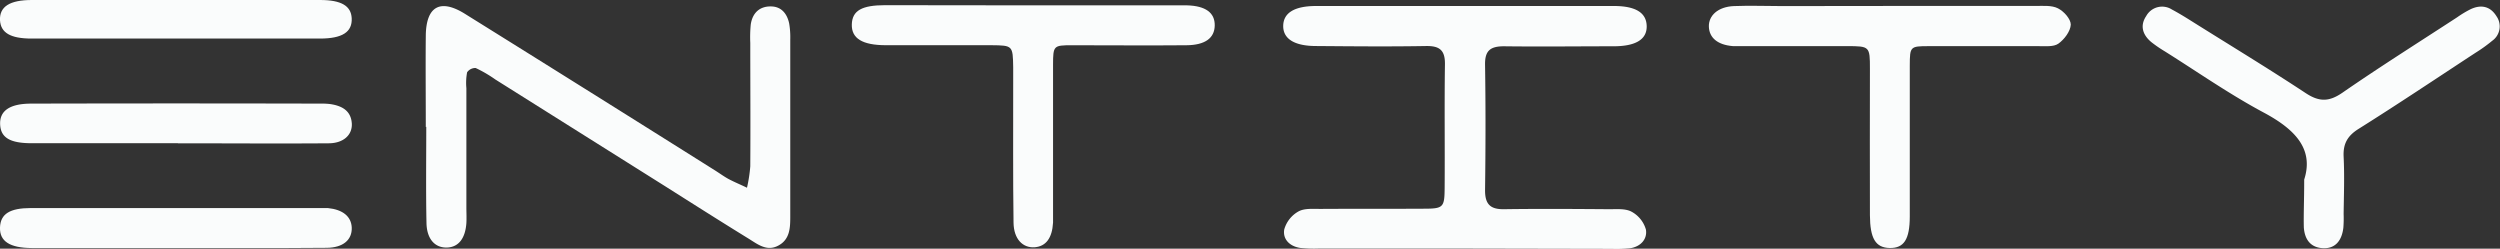 <svg xmlns="http://www.w3.org/2000/svg" viewBox="0 0 583.38 58.03"><rect x="0" y="0" width="583.38" height="58.03" fill="#333333" stroke="none"/><defs><style>.cls-1{fill:#fafcfc;}</style></defs><title>enitity-2</title><g id="Layer_2" data-name="Layer 2"><g id="Layer_1-2" data-name="Layer 1"><path class="cls-1" d="M341.91,58H307.72a30.23,30.23,0,0,1-4.26-.14c-2.45-.34-4.17-2-3.78-4.31a7,7,0,0,1,3.3-4.2c1.41-.79,3.45-.59,5.22-.6,8-.05,16,0,24-.05,4.61,0,4.88-.29,4.91-4.85.07-9.61-.07-19.22.07-28.83.05-3.3-1.23-4.33-4.41-4.28-8.54.15-17.09.07-25.64,0-5.08,0-7.72-1.68-7.69-4.69S302,1.4,307.13,1.4q34.72,0,69.45,0c5.15,0,7.63,1.6,7.68,4.71s-2.59,4.67-7.66,4.69c-8.55,0-17.1.11-25.64,0-3.17,0-4.47,1-4.42,4.27.15,9.79.13,19.58,0,29.37,0,3.23,1.24,4.42,4.42,4.38,8.19-.12,16.38-.06,24.57,0,1.77,0,3.81-.19,5.23.6a6.88,6.88,0,0,1,3.32,4.16c.36,2.24-1.24,4-3.74,4.36a31.82,31.82,0,0,1-4.26.13Z"/><path class="cls-1" d="M99.36,29.63c0-7.12-.07-14.24,0-21.35.09-6.83,3.4-8.67,9.22-5q29.21,18.2,58.34,36.53c1.05.66,2.06,1.41,3.16,2,1.37.72,2.82,1.31,4.23,2a34.31,34.31,0,0,0,.77-5c.07-9.61,0-19.22,0-28.83a30.2,30.2,0,0,1,.11-4.26c.38-2.63,2-4.25,4.67-4.22,2.48,0,3.83,1.72,4.3,4a19.08,19.08,0,0,1,.25,3.71q0,20.28,0,40.57v.53c0,2.7,0,5.52-2.79,7-2.65,1.43-4.79-.29-6.88-1.59-6.5-4-13-8.13-19.43-12.2q-19.87-12.49-39.76-25A29.87,29.87,0,0,0,111,15.87a2.33,2.33,0,0,0-2,1,13.45,13.45,0,0,0-.17,3.71q0,13.88,0,27.76c0,1.25.07,2.5,0,3.74-.26,3.58-1.83,5.55-4.43,5.68-2.84.14-4.81-1.91-4.88-5.75-.15-7.47-.05-14.95-.05-22.42Z"/><path class="cls-1" d="M441.37,1.39c11.21,0,22.41,0,33.62,0,1.77,0,3.76-.19,5.23.55s3,2.54,3,3.81c-.08,1.56-1.51,3.46-2.9,4.44-1.13.79-3.07.57-4.65.58-8.54,0-17.08,0-25.62,0-4.31,0-4.38.1-4.4,4.51,0,11.74,0,23.47,0,35.21,0,5.38-1.36,7.44-4.68,7.38s-4.59-2.25-4.62-7.64c-.05-11.38,0-22.76,0-34.14,0-5.28-.06-5.31-5.3-5.33-7.82,0-15.65,0-23.48,0-1.06,0-2.14,0-3.2,0-3.51-.28-5.5-1.9-5.6-4.51s2.12-4.68,5.85-4.83,7.47,0,11.21,0Z"/><path class="cls-1" d="M241.24,1.25h32.58c1.07,0,2.14,0,3.21,0,4.31.13,6.48,1.73,6.43,4.7s-2.27,4.57-6.61,4.61c-8.9.08-17.8,0-26.71,0-4.32,0-4.39.11-4.41,4.54,0,11,0,22.07,0,33.1,0,1.25,0,2.5,0,3.74-.2,3.62-1.67,5.56-4.29,5.76-2.77.2-4.88-1.91-4.93-5.74-.15-10.85-.07-21.71-.08-32.57,0-1.24,0-2.49,0-3.73-.09-5-.1-5.07-5.06-5.11-7.66,0-15.31,0-23,0h-1.6c-5.56,0-8.09-1.59-8-4.85s2.39-4.48,7.74-4.49Q223.88,1.23,241.24,1.25Z"/><path class="cls-1" d="M537.69,41.9c2.31-7.19-2.23-11.77-9.42-15.62-8-4.27-15.45-9.49-23.13-14.31a29.91,29.91,0,0,1-3.08-2.11C500,8.18,499.3,6,500.82,3.75a4.23,4.23,0,0,1,6-1.53c1.41.75,2.78,1.58,4.14,2.43,9,5.66,18.17,11.2,27.07,17.07,3.15,2.08,5.44,2.07,8.57-.08,8.78-6.07,17.82-11.76,26.76-17.59a24.87,24.87,0,0,1,3.2-1.92c2.42-1.12,4.56-.68,6,1.66a4.11,4.11,0,0,1-1,5.73,35,35,0,0,1-3.9,2.8c-9.08,5.95-18.11,12-27.29,17.76-2.58,1.62-3.63,3.47-3.48,6.49.22,4.44.06,8.9,0,13.35a28.44,28.44,0,0,1-.06,3.2c-.37,3.18-2,4.88-4.64,4.8-3.11-.1-4.41-2.16-4.59-4.89C537.53,49.84,537.69,46.63,537.69,41.9Z"/><path class="cls-1" d="M40.5,57.88c-11,0-22,0-33.07,0C2.27,57.86-.1,56.29,0,53.1s2.3-4.54,7.16-4.55q33.87,0,67.73,0c.54,0,1.07,0,1.6,0,3.55.35,5.49,2,5.59,4.57.1,2.83-2,4.68-5.85,4.71C64.32,57.93,52.41,57.88,40.5,57.88Z"/><path class="cls-1" d="M41.5,33.42q-17.05,0-34.11,0c-5,0-7.15-1.27-7.35-4.24-.22-3.25,2.13-5,7.24-5q33.86-.09,67.7,0a15,15,0,0,1,2.12.11c2.68.41,4.83,1.52,5,4.59.11,2.66-2,4.54-5.39,4.56-11.72.09-23.45,0-35.18,0Z"/><path class="cls-1" d="M41,9C29.8,9,18.59,9,7.38,9,2.41,9,.18,7.63,0,4.74-.15,1.58,2.22,0,7.45,0Q41.07,0,74.69,0c5,0,7.24,1.4,7.38,4.25C82.23,7.45,79.92,9,74.63,9,63.42,9,52.21,9,41,9Z"/></g></g></svg>